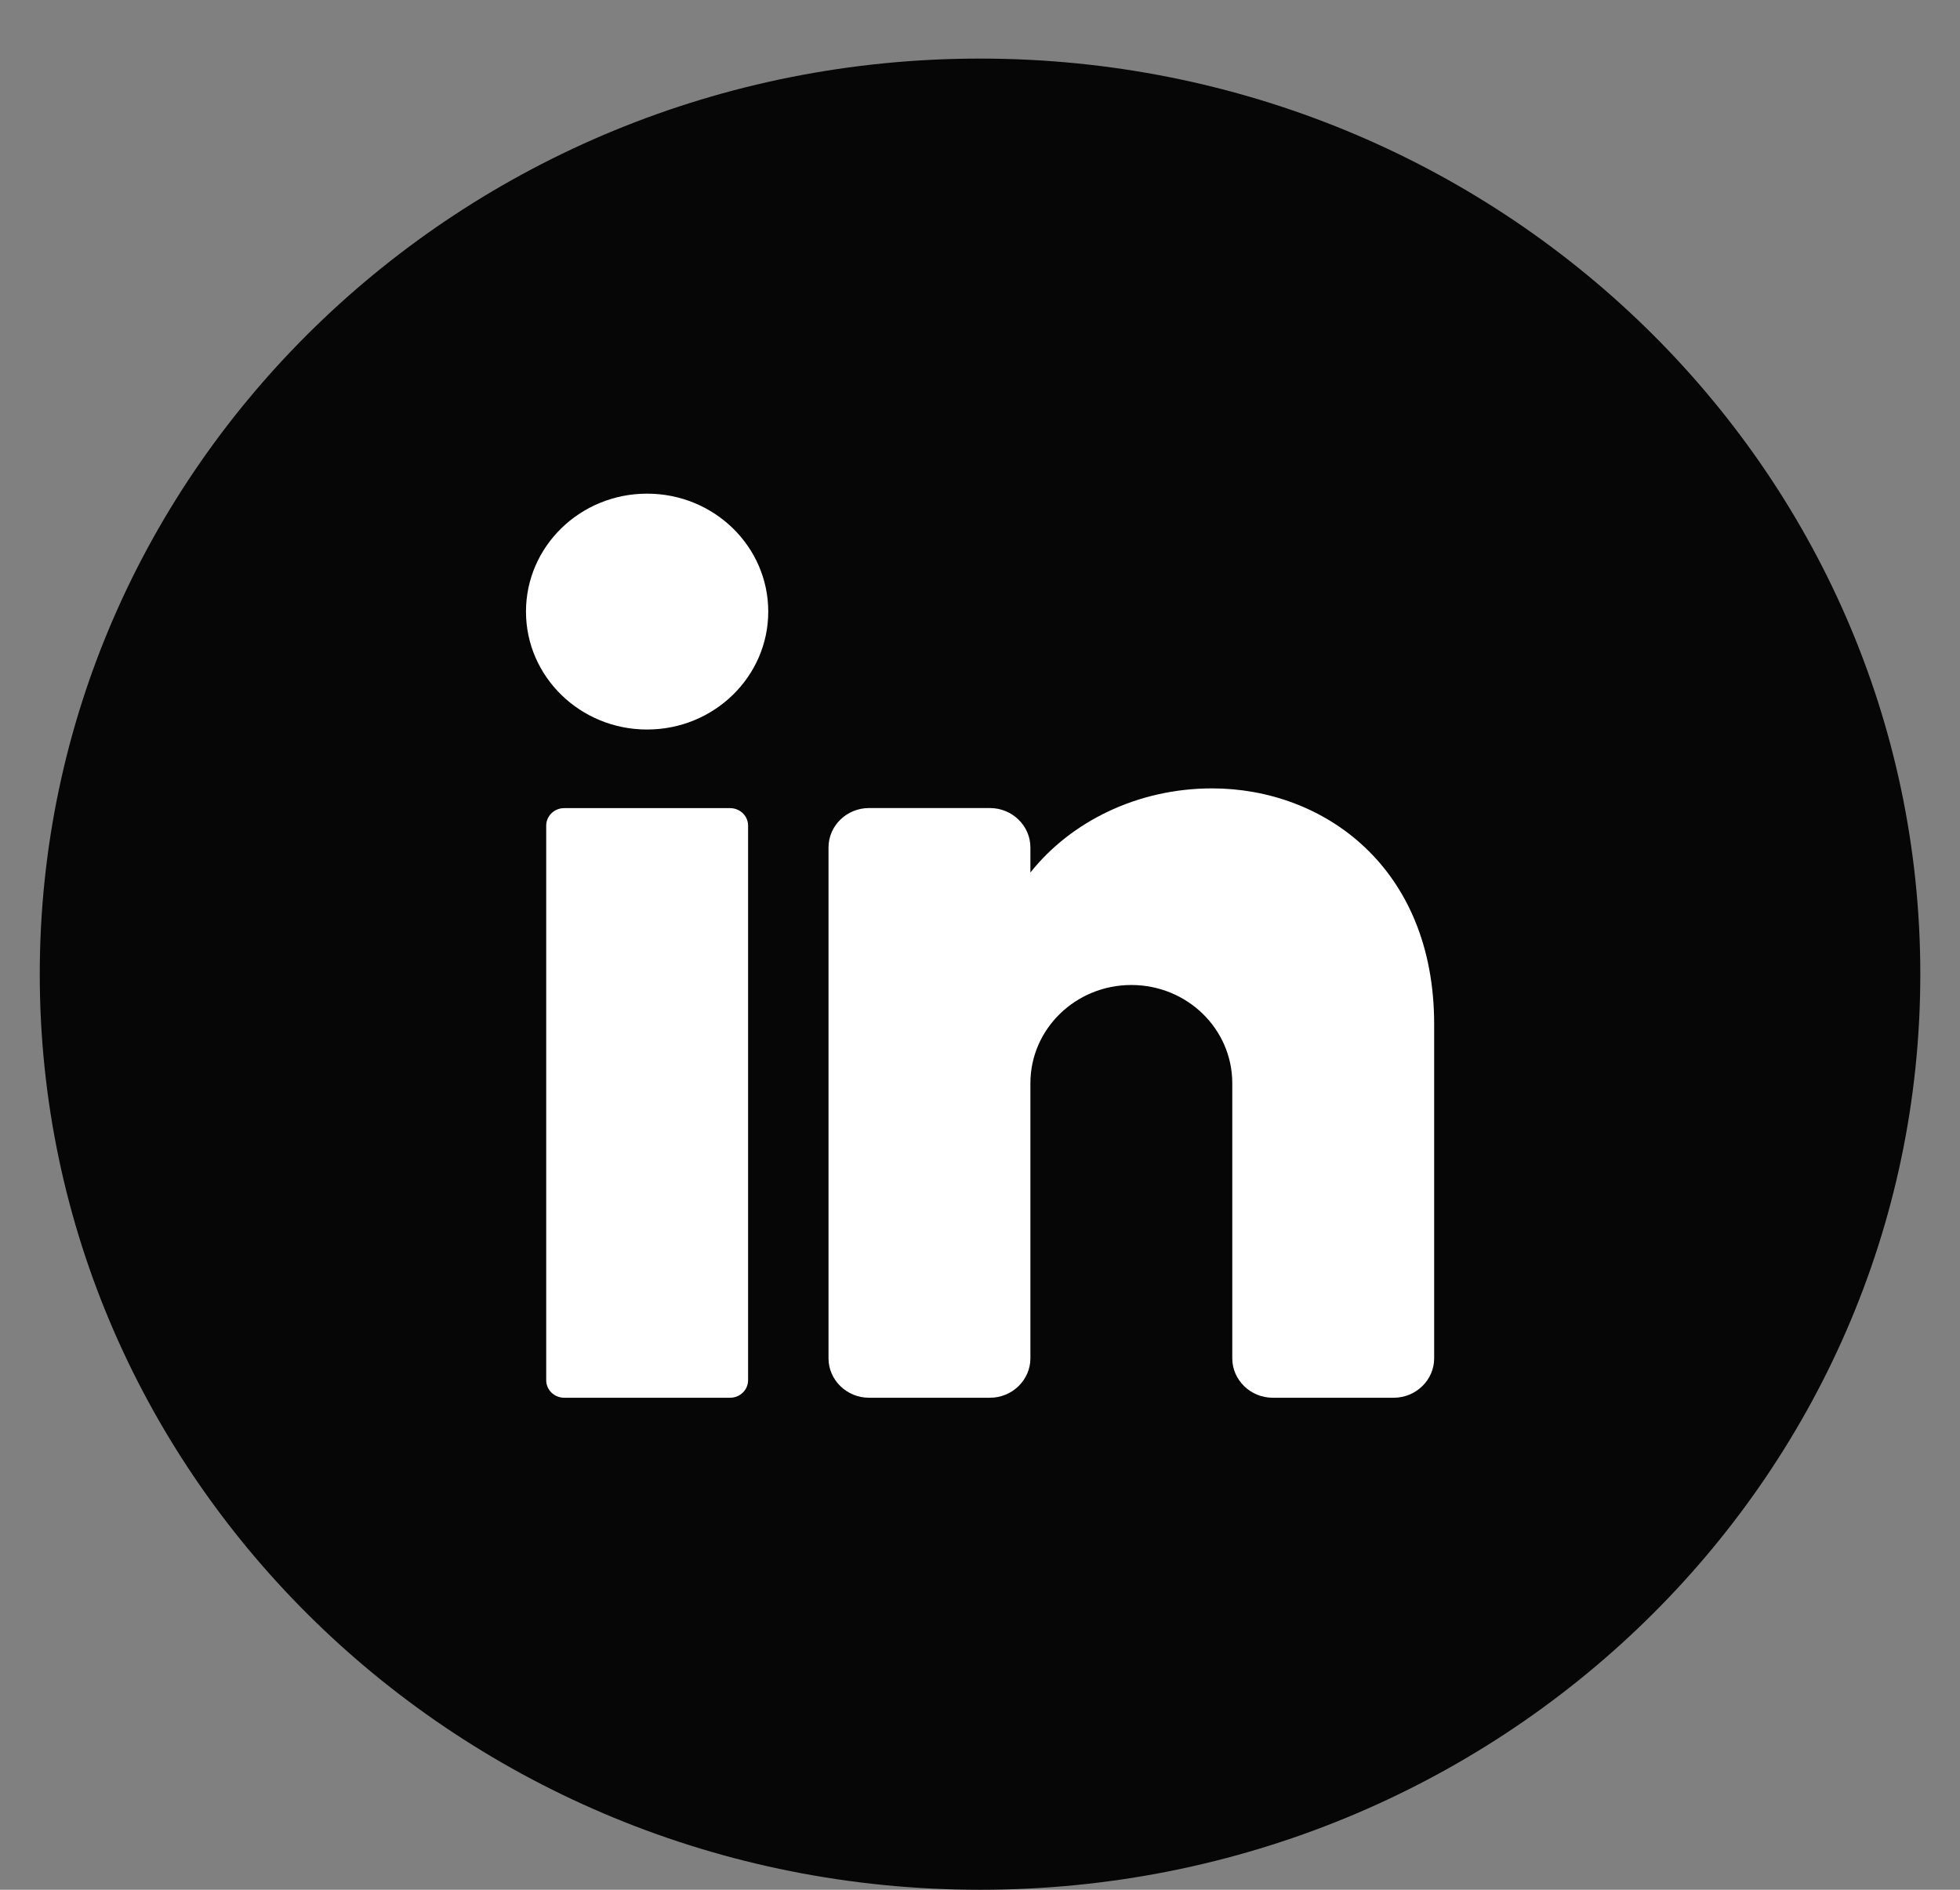 <svg width="28" height="27" viewBox="0 0 28 27" fill="none" xmlns="http://www.w3.org/2000/svg">
<rect x="0" y="0" width="28" height="27" fill="#808080" stroke="none"/>
<path d="M27.433 13.919C27.433 21.144 21.419 27 14.001 27C6.582 27 0.568 21.142 0.568 13.919C0.568 6.694 6.583 0.837 14.001 0.837C21.42 0.837 27.433 6.695 27.433 13.919Z" fill="#060606"/>
<path d="M9.244 10.423C10.2 10.423 10.975 9.668 10.975 8.738C10.975 7.807 10.2 7.053 9.244 7.053C8.288 7.053 7.514 7.807 7.514 8.738C7.514 9.668 8.288 10.423 9.244 10.423Z" fill="white"/>
<path d="M10.43 11.546H8.06C7.918 11.546 7.803 11.658 7.803 11.796L7.803 19.72C7.803 19.858 7.918 19.97 8.06 19.97H10.43C10.572 19.97 10.687 19.858 10.687 19.72L10.687 11.796C10.687 11.658 10.572 11.546 10.43 11.546Z" fill="white"/>
<path d="M20.488 14.634V19.408C20.488 19.716 20.228 19.97 19.911 19.97H18.181C17.864 19.97 17.604 19.716 17.604 19.408V15.477C17.604 14.701 16.959 14.073 16.162 14.073C15.366 14.073 14.72 14.701 14.72 15.477L14.72 19.408C14.72 19.716 14.46 19.97 14.143 19.97H12.413C12.096 19.97 11.836 19.716 11.836 19.408L11.836 12.107C11.836 11.798 12.096 11.545 12.413 11.545H14.143C14.46 11.545 14.72 11.798 14.72 12.107V12.466C15.297 11.739 16.251 11.264 17.316 11.264C18.907 11.264 20.488 12.387 20.488 14.634Z" fill="white"/>
</svg>
